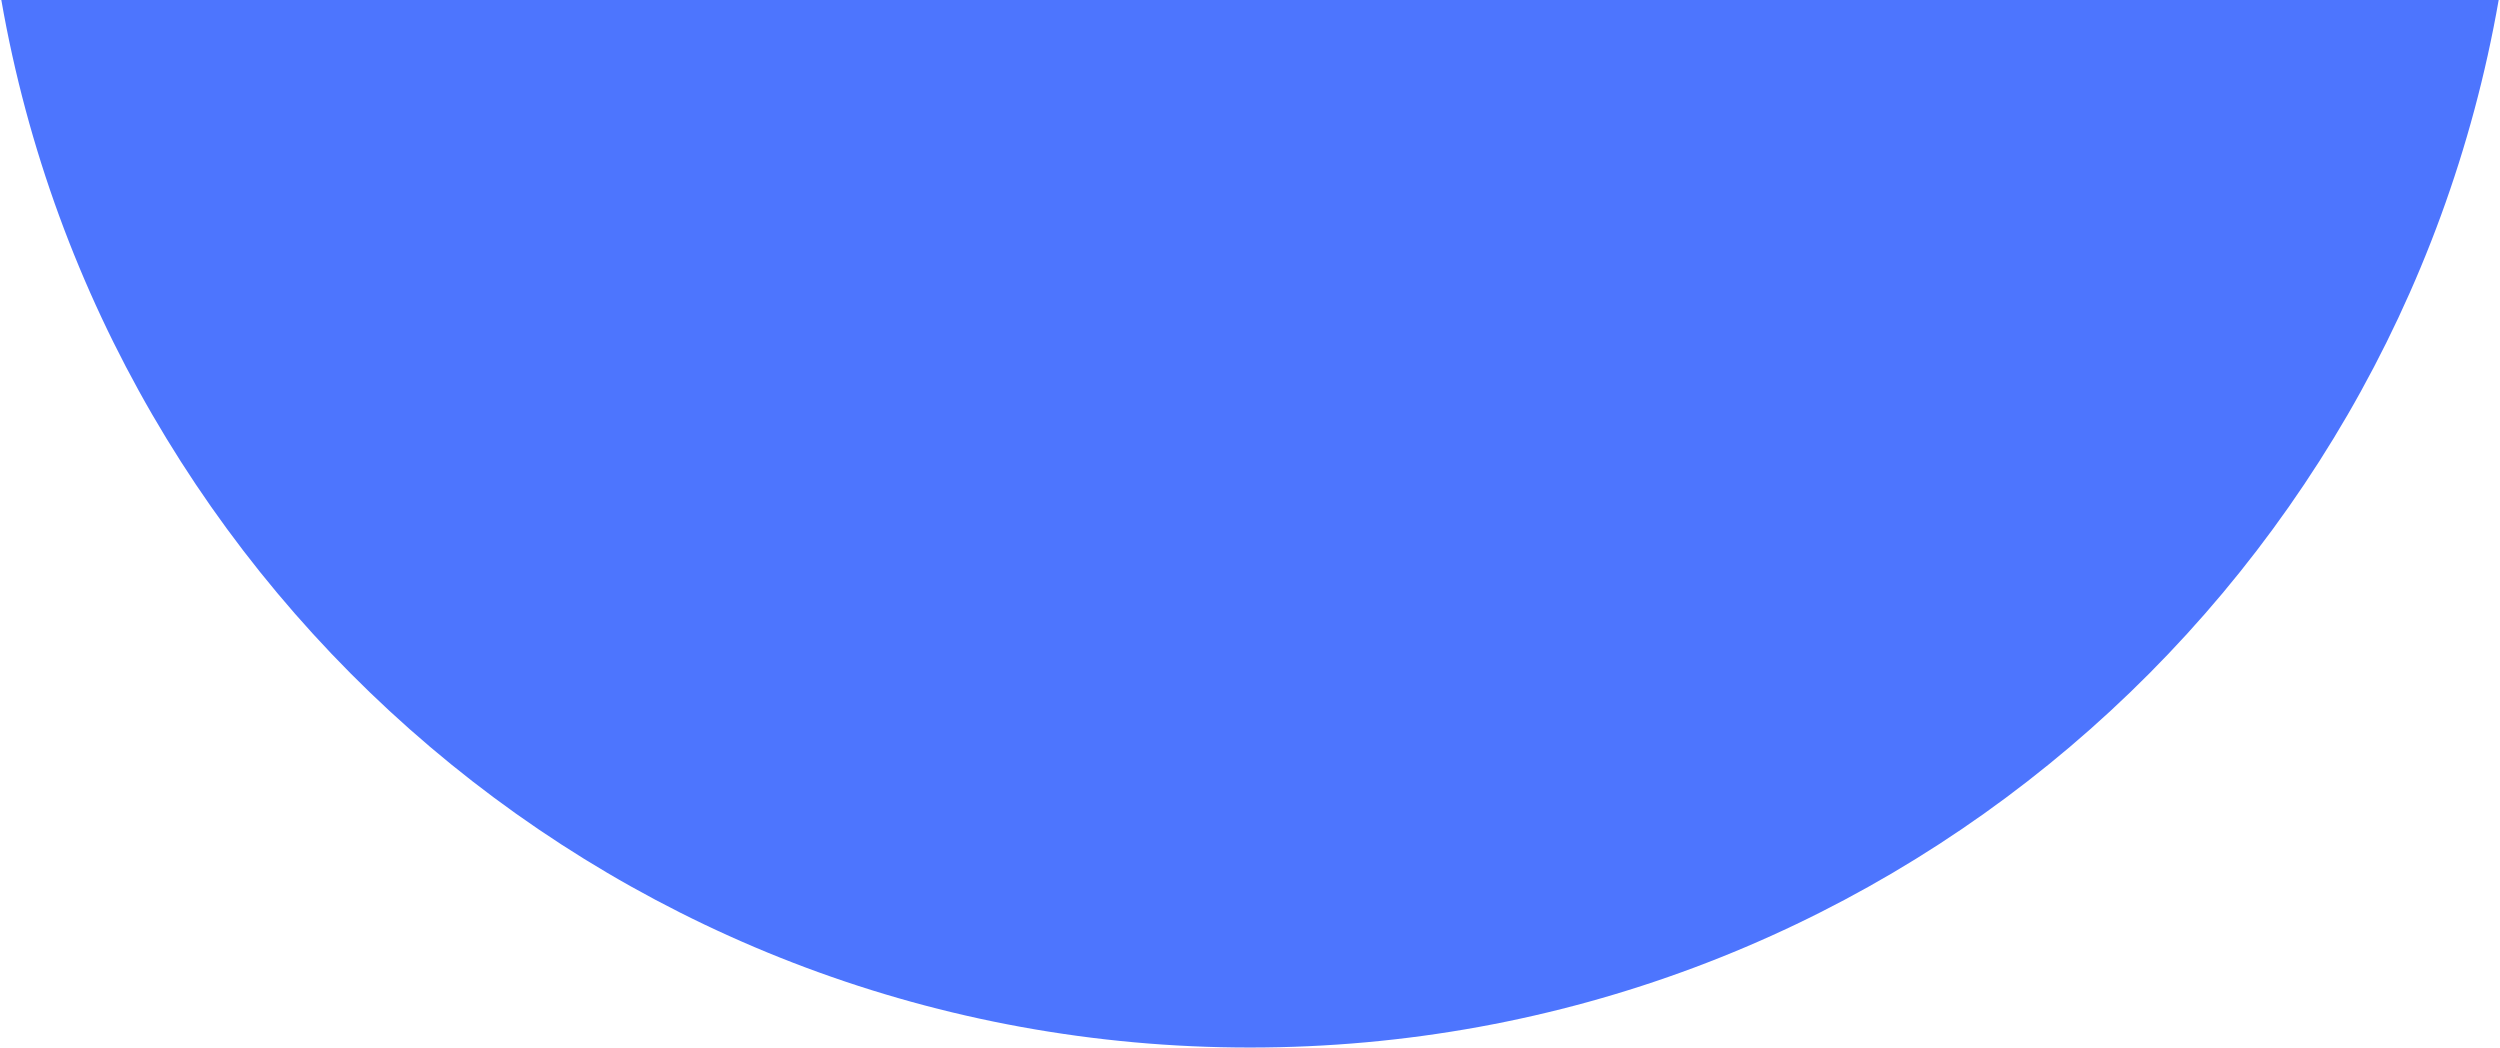<svg width="1704" height="714" viewBox="0 0 1704 714" fill="none" xmlns="http://www.w3.org/2000/svg">
<path fill-rule="evenodd" clip-rule="evenodd" d="M0.902 0C71.746 405.644 425.842 714 852 714C1278.16 714 1632.25 405.644 1703.1 0H0.902Z" fill="#4D75FE"/>
</svg>
